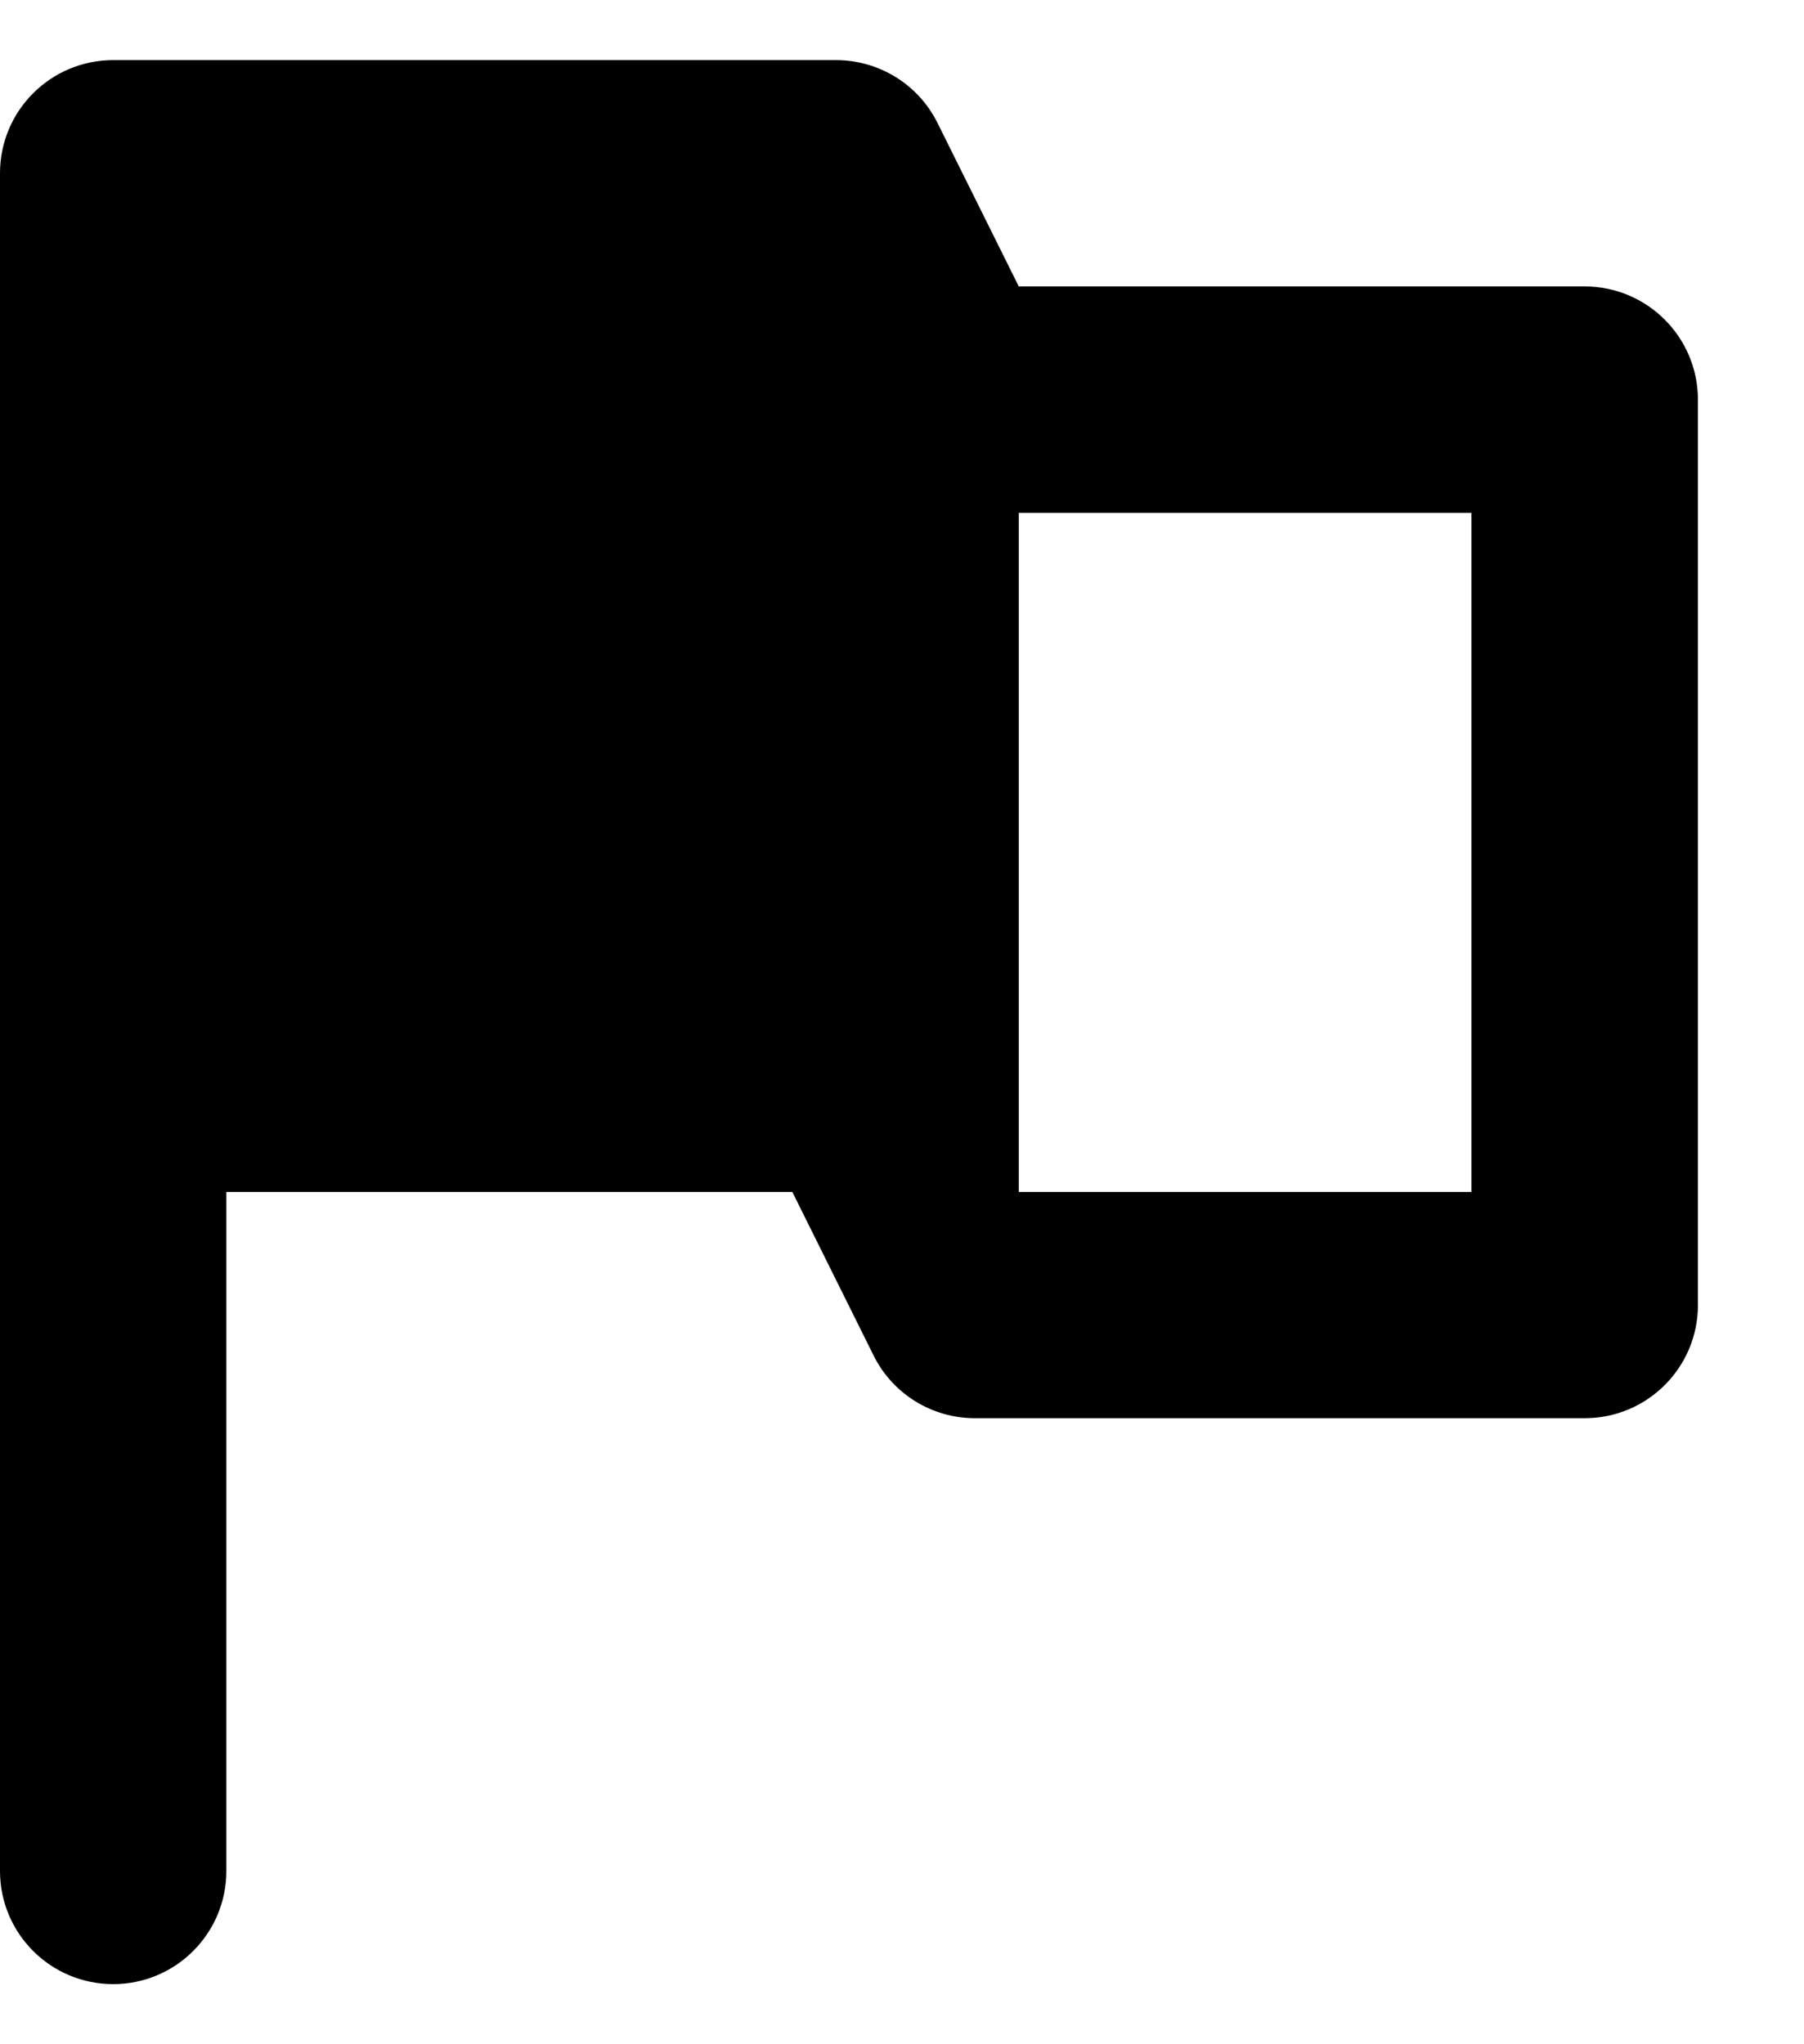<svg xmlns="http://www.w3.org/2000/svg" width="15" height="17" viewBox="0 0 15 17"><path d="M0.941 16.5C0.421 16.5 0 16.079 0 15.559V1.441C0 0.921 0.421 0.5 0.941 0.5H6.946C7.304 0.498 7.632 0.698 7.793 1.018L8.471 2.382H13.176C13.696 2.382 14.118 2.804 14.118 3.324V10.853C14.118 11.373 13.696 11.794 13.176 11.794H8.104C7.749 11.793 7.425 11.593 7.266 11.277L6.588 9.912H1.882V15.559C1.882 16.079 1.461 16.5 0.941 16.5ZM8.471 4.265V9.912H12.235V4.265H8.471Z" fill="black"/></svg>